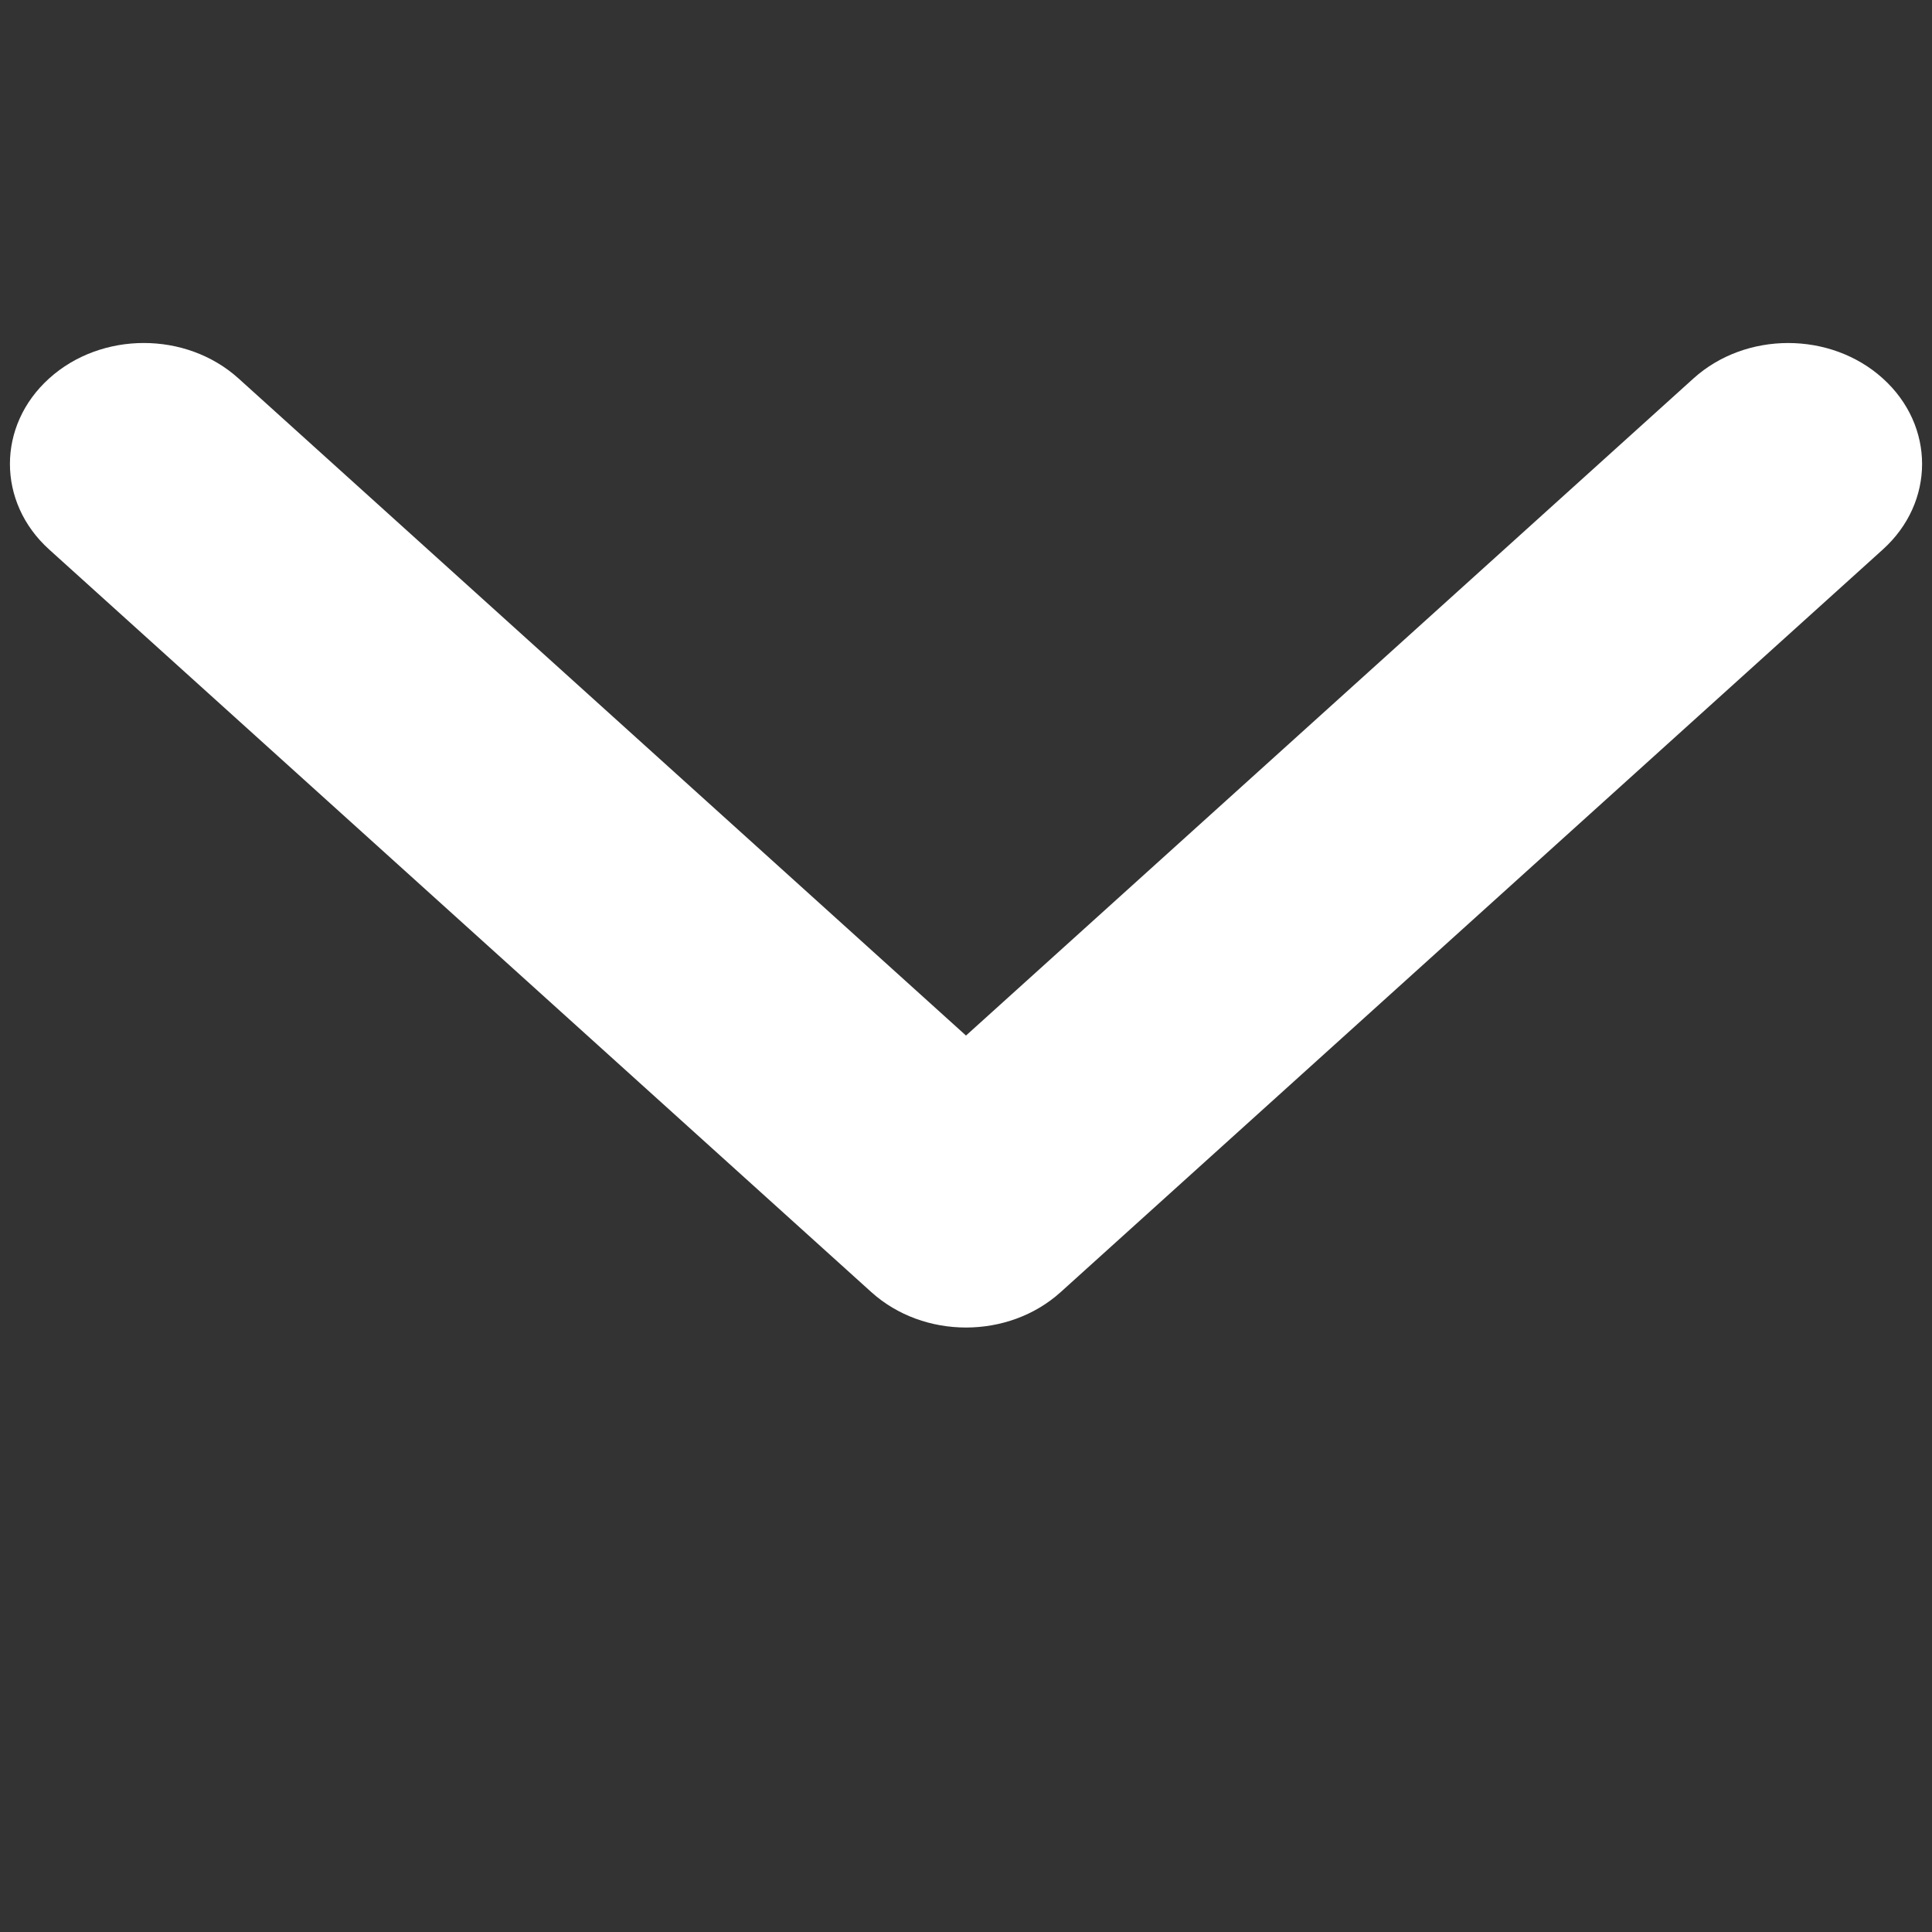 <?xml version="1.0" encoding="UTF-8" standalone="no"?>
<!DOCTYPE svg PUBLIC "-//W3C//DTD SVG 1.1//EN" "http://www.w3.org/Graphics/SVG/1.1/DTD/svg11.dtd">
<svg version="1.1" xmlns="http://www.w3.org/2000/svg" xmlns:xlink="http://www.w3.org/1999/xlink" preserveAspectRatio="xMidYMid meet" viewBox="0 0 640 640" width="640" height="640"><rect x="0" y="0" width="640" height="640" fill="#333333" stroke="none"/><defs><path d="M288.64 428.03C261.4 403.43 43.52 206.62 16.28 182.02C-1.04 166.37 -1.04 141 16.28 125.36C33.6 109.71 61.68 109.71 79.01 125.36C95.08 139.87 175.41 212.43 320 343.04C464.59 212.43 544.92 139.88 560.99 125.36C578.31 109.72 606.4 109.72 623.71 125.36C641.05 141.01 641.05 166.38 623.71 182.03C596.48 206.63 378.59 403.43 351.36 428.03C342.7 435.85 331.35 439.76 320 439.76C308.65 439.76 297.3 435.84 288.64 428.03Z" id="eGUBUREPY"></path></defs><g><g><g><use xlink:href="#eGUBUREPY" opacity="1" fill="#ffffff" fill-opacity="1"></use><g><use xlink:href="#eGUBUREPY" opacity="1" fill-opacity="0" stroke="#000000" stroke-width="1" stroke-opacity="0"></use></g></g></g></g></svg>